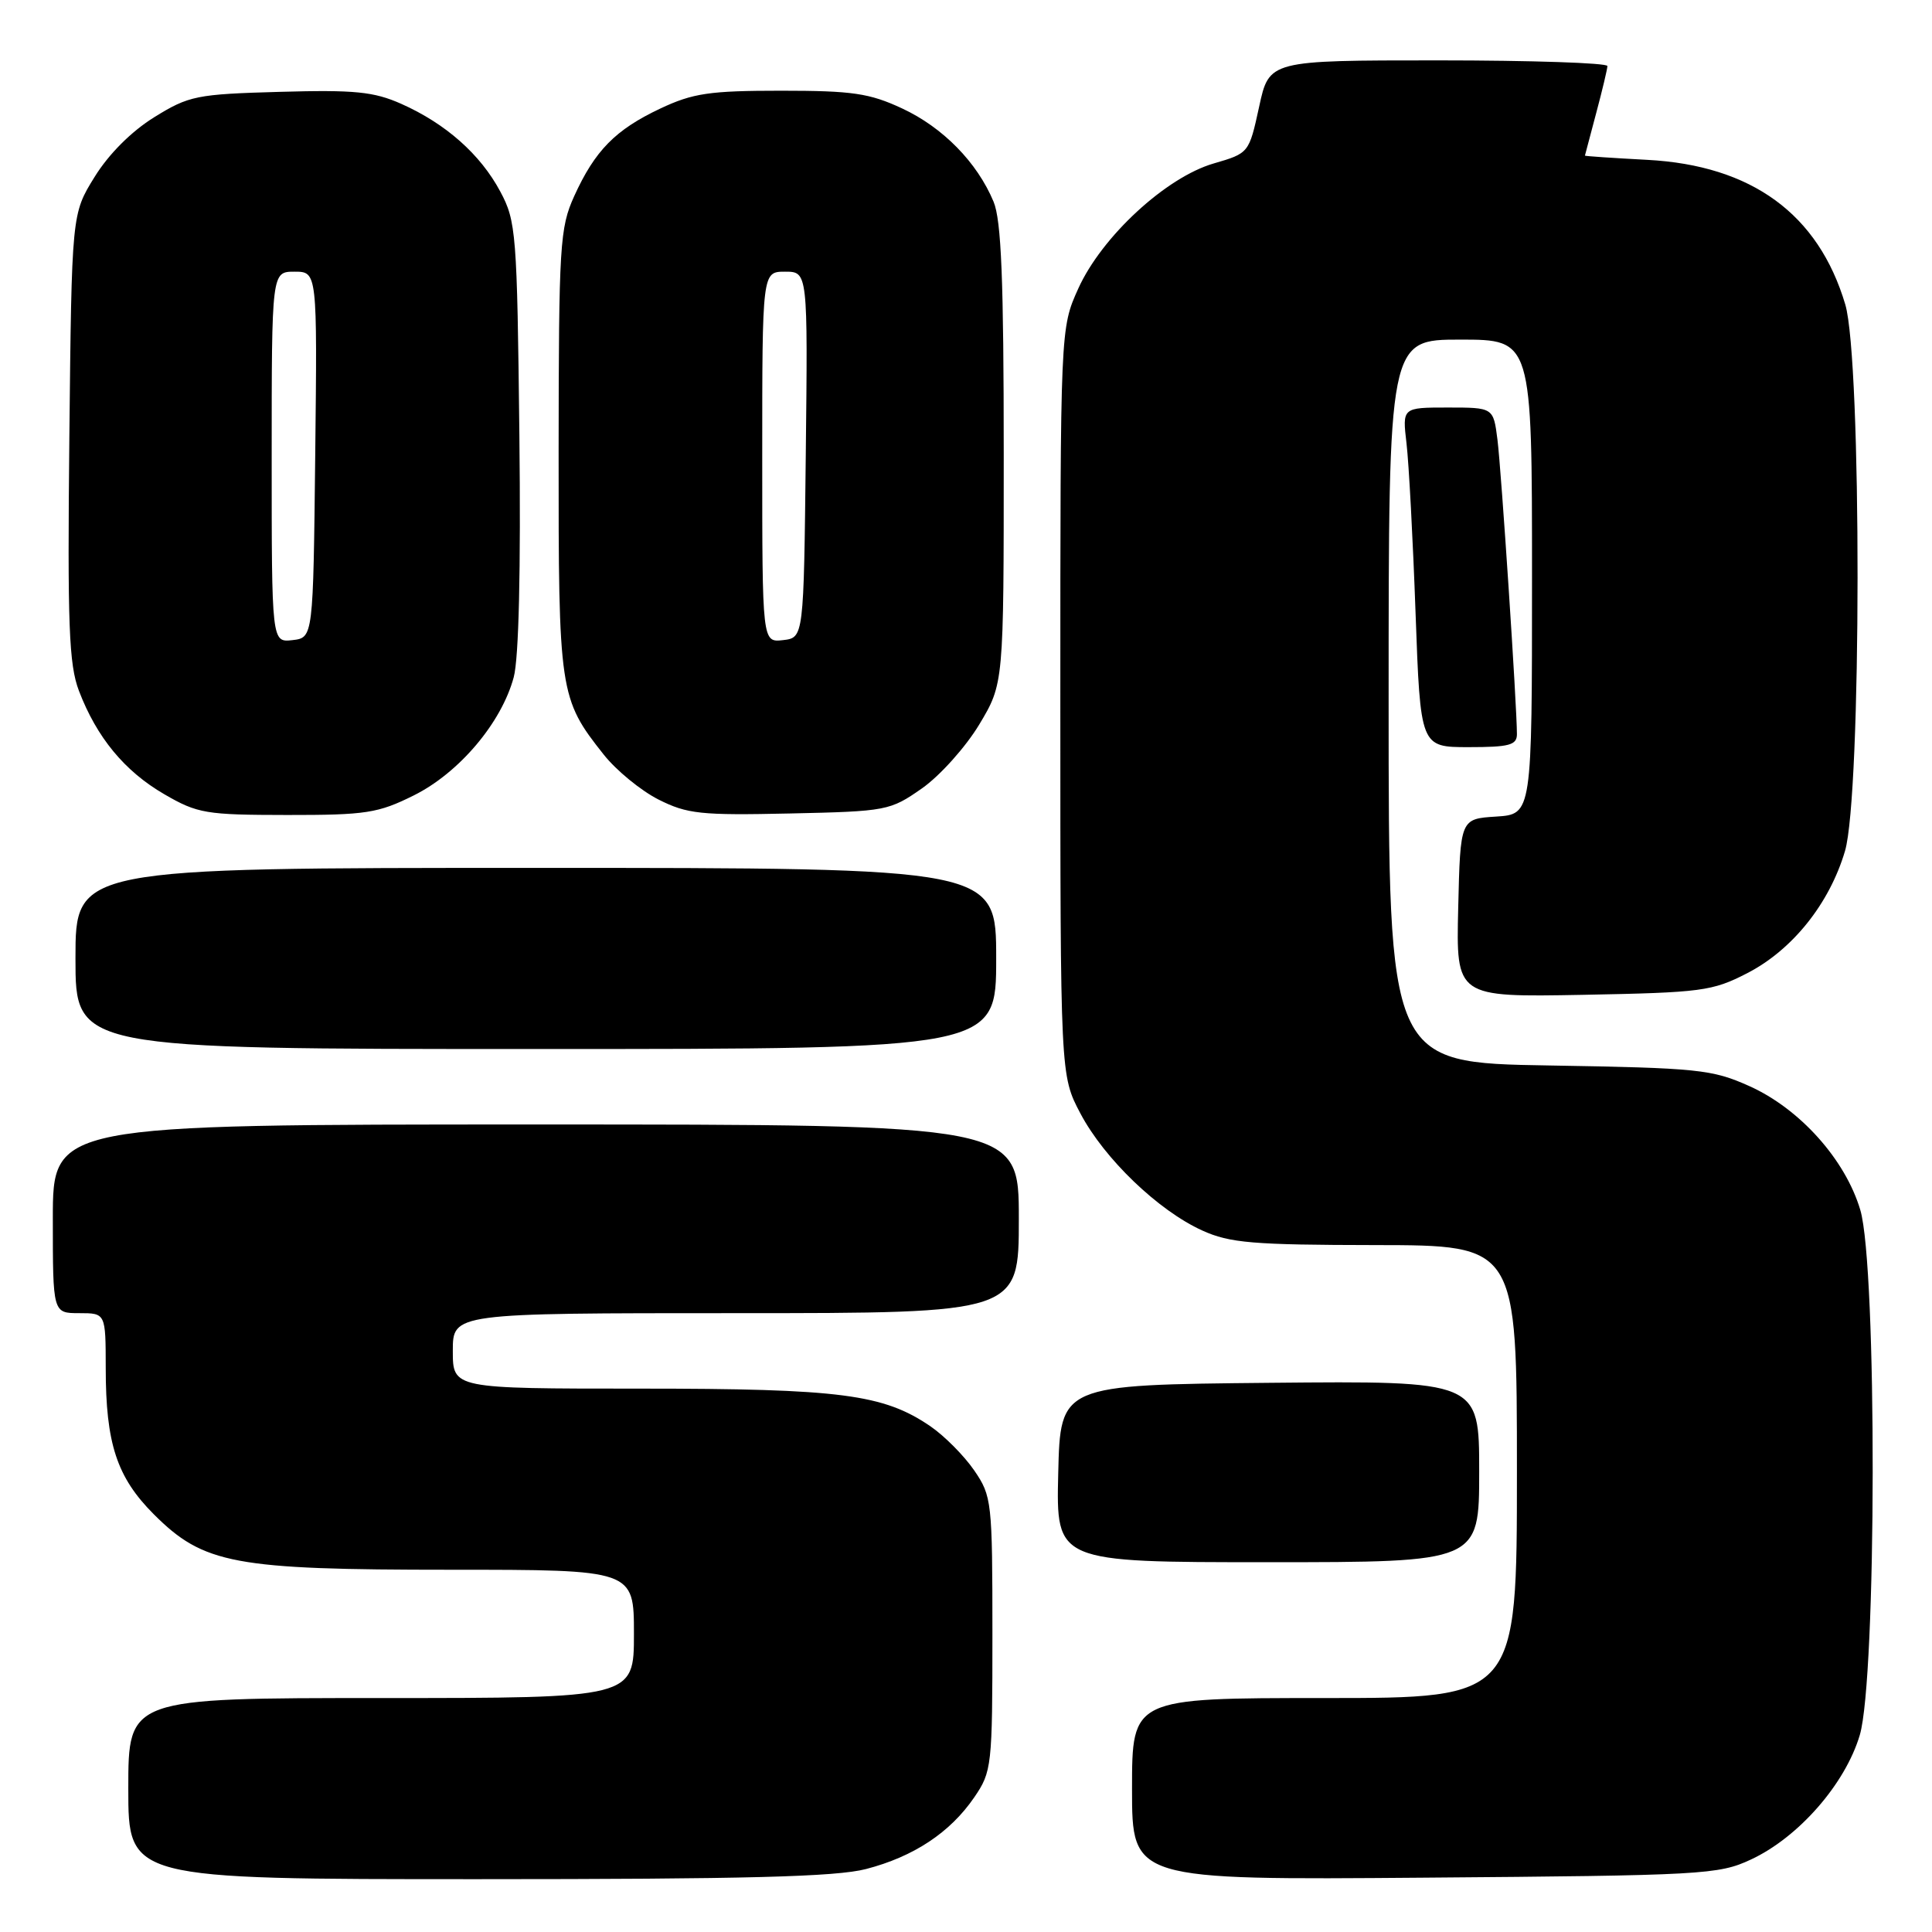 <?xml version="1.0" encoding="UTF-8" standalone="no"?>
<!DOCTYPE svg PUBLIC "-//W3C//DTD SVG 1.1//EN" "http://www.w3.org/Graphics/SVG/1.1/DTD/svg11.dtd" >
<svg xmlns="http://www.w3.org/2000/svg" xmlns:xlink="http://www.w3.org/1999/xlink" version="1.1" viewBox="0 0 256 256">
 <g >
 <path fill="currentColor"
d=" M 114.74 247.66 C 121.07 246.02 125.90 242.82 129.09 238.16 C 131.42 234.76 131.50 234.04 131.50 216.50 C 131.50 198.96 131.42 198.24 129.09 194.84 C 127.76 192.90 125.16 190.28 123.30 189.00 C 117.08 184.74 111.37 184.00 84.78 184.00 C 60.00 184.00 60.00 184.00 60.00 179.00 C 60.00 174.00 60.00 174.00 97.50 174.00 C 135.00 174.00 135.00 174.00 135.00 161.50 C 135.00 149.00 135.00 149.00 71.00 149.00 C 7.00 149.00 7.00 149.00 7.00 161.50 C 7.00 174.00 7.00 174.00 10.50 174.00 C 14.00 174.00 14.00 174.00 14.01 181.25 C 14.01 191.28 15.48 195.74 20.37 200.64 C 26.98 207.25 31.00 208.00 59.68 208.00 C 84.00 208.00 84.00 208.00 84.00 216.50 C 84.00 225.00 84.00 225.00 50.50 225.00 C 17.00 225.00 17.00 225.00 17.00 237.00 C 17.00 249.00 17.00 249.00 63.28 249.00 C 98.78 249.00 110.77 248.69 114.74 247.66 Z  M 232.00 246.40 C 238.31 243.47 244.51 236.38 246.43 229.91 C 248.67 222.38 248.73 167.81 246.50 160.33 C 244.52 153.65 238.48 146.91 231.79 143.91 C 226.86 141.70 225.03 141.51 205.25 141.18 C 184.00 140.83 184.00 140.83 184.00 92.91 C 184.00 45.00 184.00 45.00 193.50 45.00 C 203.00 45.00 203.00 45.00 203.00 76.45 C 203.00 107.89 203.00 107.89 198.25 108.20 C 193.50 108.50 193.50 108.50 193.22 120.32 C 192.94 132.13 192.94 132.13 209.75 131.82 C 225.50 131.52 226.88 131.34 231.52 128.95 C 237.50 125.87 242.41 119.74 244.47 112.77 C 246.67 105.37 246.70 47.73 244.51 40.35 C 240.95 28.36 232.11 21.91 218.26 21.18 C 213.72 20.94 210.01 20.69 210.01 20.62 C 210.02 20.56 210.69 18.02 211.50 15.00 C 212.31 11.97 212.98 9.16 212.99 8.75 C 212.99 8.34 202.91 8.00 190.59 8.00 C 168.17 8.00 168.17 8.00 166.84 14.15 C 165.50 20.29 165.49 20.30 160.82 21.66 C 154.49 23.50 145.99 31.35 142.88 38.23 C 140.50 43.50 140.50 43.50 140.50 93.00 C 140.50 142.50 140.50 142.50 143.16 147.54 C 146.32 153.53 153.48 160.41 159.31 163.05 C 162.94 164.70 165.99 164.96 182.25 164.98 C 201.00 165.00 201.00 165.00 201.00 195.00 C 201.00 225.00 201.00 225.00 175.50 225.00 C 150.00 225.00 150.00 225.00 150.00 237.05 C 150.00 249.11 150.00 249.11 188.75 248.80 C 225.64 248.51 227.72 248.40 232.00 246.40 Z  M 196.00 194.98 C 196.00 182.97 196.00 182.97 168.25 183.23 C 140.50 183.50 140.50 183.50 140.22 195.25 C 139.94 207.00 139.94 207.00 167.97 207.00 C 196.00 207.00 196.00 207.00 196.00 194.98 Z  M 132.00 127.00 C 132.00 115.00 132.00 115.00 71.00 115.00 C 10.00 115.00 10.00 115.00 10.00 127.00 C 10.00 139.00 10.00 139.00 71.00 139.00 C 132.00 139.00 132.00 139.00 132.00 127.00 Z  M 54.84 105.39 C 60.84 102.40 66.45 95.77 68.07 89.74 C 68.75 87.23 69.02 75.48 68.82 57.64 C 68.52 30.86 68.39 29.30 66.29 25.38 C 63.65 20.44 59.06 16.38 53.17 13.76 C 49.52 12.14 47.00 11.89 37.09 12.17 C 26.03 12.48 25.04 12.68 20.44 15.53 C 17.42 17.40 14.40 20.42 12.53 23.45 C 9.50 28.34 9.50 28.34 9.19 57.88 C 8.93 82.86 9.13 88.05 10.46 91.54 C 12.82 97.72 16.51 102.19 21.77 105.24 C 26.18 107.80 27.28 107.98 38.05 107.99 C 48.51 108.00 50.10 107.75 54.84 105.39 Z  M 122.17 104.46 C 124.55 102.79 127.96 98.98 129.75 96.01 C 133.00 90.59 133.00 90.59 133.00 60.26 C 133.00 37.08 132.68 29.18 131.65 26.72 C 129.47 21.50 124.93 16.88 119.54 14.37 C 115.21 12.35 112.94 12.02 103.50 12.02 C 94.02 12.02 91.81 12.35 87.50 14.38 C 81.54 17.19 78.83 19.95 76.08 26.00 C 74.18 30.20 74.04 32.47 74.02 59.78 C 74.00 91.75 74.12 92.58 79.99 99.98 C 81.65 102.08 84.92 104.76 87.25 105.94 C 91.06 107.86 92.85 108.05 104.67 107.79 C 117.51 107.51 117.94 107.42 122.17 104.46 Z  M 201.00 97.28 C 201.00 93.61 198.93 62.28 198.42 58.25 C 197.88 54.00 197.88 54.00 191.84 54.00 C 185.81 54.00 185.81 54.00 186.37 58.75 C 186.68 61.36 187.22 71.49 187.57 81.25 C 188.21 99.00 188.21 99.00 194.61 99.00 C 199.99 99.00 201.00 98.73 201.00 97.28 Z  M 36.00 60.57 C 36.00 36.00 36.00 36.00 39.02 36.00 C 42.04 36.00 42.04 36.00 41.77 60.25 C 41.50 84.50 41.50 84.50 38.75 84.82 C 36.00 85.13 36.00 85.13 36.00 60.57 Z  M 101.00 60.57 C 101.00 36.00 101.00 36.00 104.02 36.00 C 107.04 36.00 107.04 36.00 106.77 60.25 C 106.50 84.50 106.50 84.50 103.75 84.82 C 101.00 85.13 101.00 85.13 101.00 60.57 Z "/>
</g>
</svg>